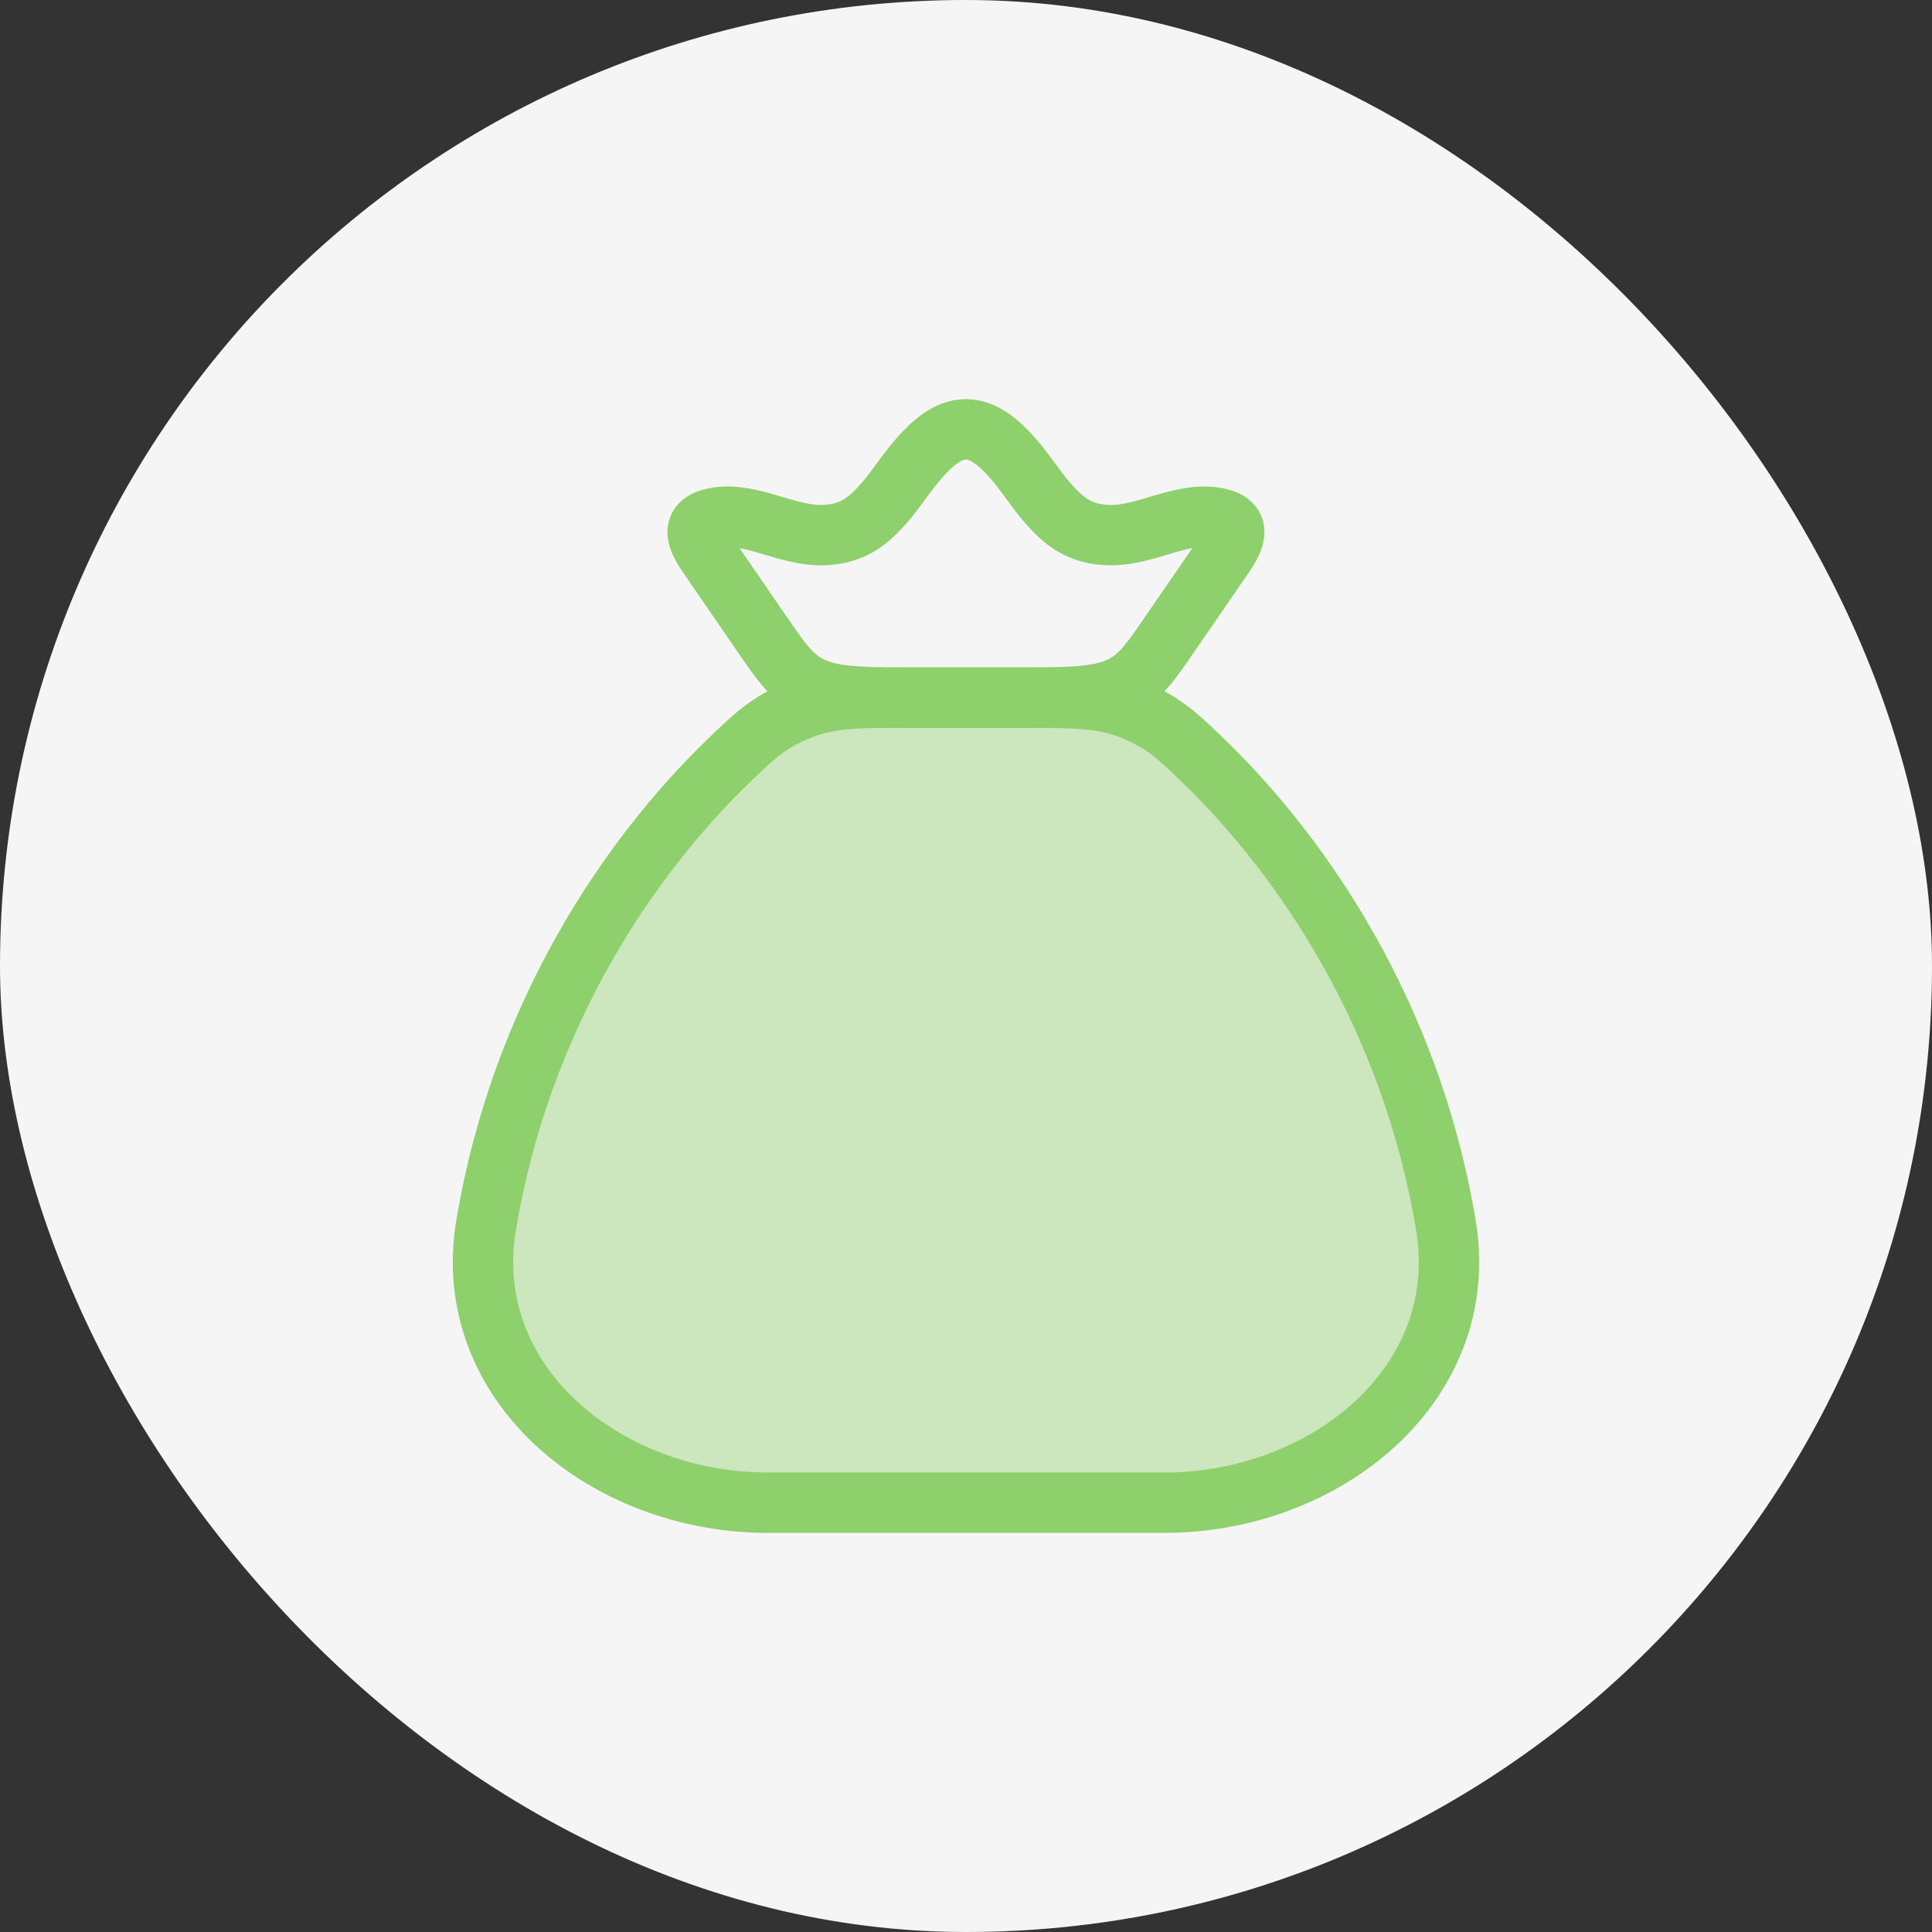 <svg width="48" height="48" viewBox="0 0 48 48" fill="none" xmlns="http://www.w3.org/2000/svg">
<rect x="0" y="0" width="48" height="48" fill="#333333" stroke="none"/>
<rect width="48" height="48" rx="24" fill="#F5F5F5"/>
<path opacity="0.4" d="M35.924 30.448C35.048 25.183 32.324 21.262 29.956 18.959C29.267 18.289 28.922 17.954 28.161 17.644C27.4 17.334 26.746 17.334 25.437 17.334H22.563C21.254 17.334 20.6 17.334 19.839 17.644C19.078 17.954 18.733 18.289 18.044 18.959C15.676 21.262 12.951 25.183 12.076 30.448C11.425 34.365 15.039 37.334 19.078 37.334H28.922C32.961 37.334 36.575 34.365 35.924 30.448Z" fill="#8ED06C"/>
<path d="M35.924 30.448C35.048 25.183 32.324 21.262 29.956 18.959C29.267 18.289 28.922 17.954 28.161 17.644C27.4 17.334 26.746 17.334 25.437 17.334H22.563C21.254 17.334 20.6 17.334 19.839 17.644C19.078 17.954 18.733 18.289 18.044 18.959C15.676 21.262 12.951 25.183 12.076 30.448C11.425 34.365 15.039 37.334 19.078 37.334H28.922C32.961 37.334 36.575 34.365 35.924 30.448Z" stroke="#8ED06C" stroke-width="1.5" stroke-linecap="round"/>
<path d="M17.674 13.923C17.399 13.523 17 12.979 17.824 12.855C18.671 12.728 19.55 13.307 20.41 13.296C21.189 13.285 21.585 12.94 22.011 12.447C22.459 11.928 23.152 10.666 23.999 10.666C24.845 10.666 25.539 11.928 25.987 12.447C26.412 12.94 26.809 13.285 27.587 13.296C28.448 13.307 29.327 12.728 30.173 12.855C30.997 12.979 30.598 13.523 30.323 13.923L29.079 15.733C28.547 16.508 28.281 16.895 27.725 17.114C27.168 17.333 26.448 17.333 25.01 17.333H22.988C21.549 17.333 20.829 17.333 20.273 17.114C19.716 16.895 19.45 16.508 18.918 15.733L17.674 13.923Z" stroke="#8ED06C" stroke-width="1.5"/>
</svg>
